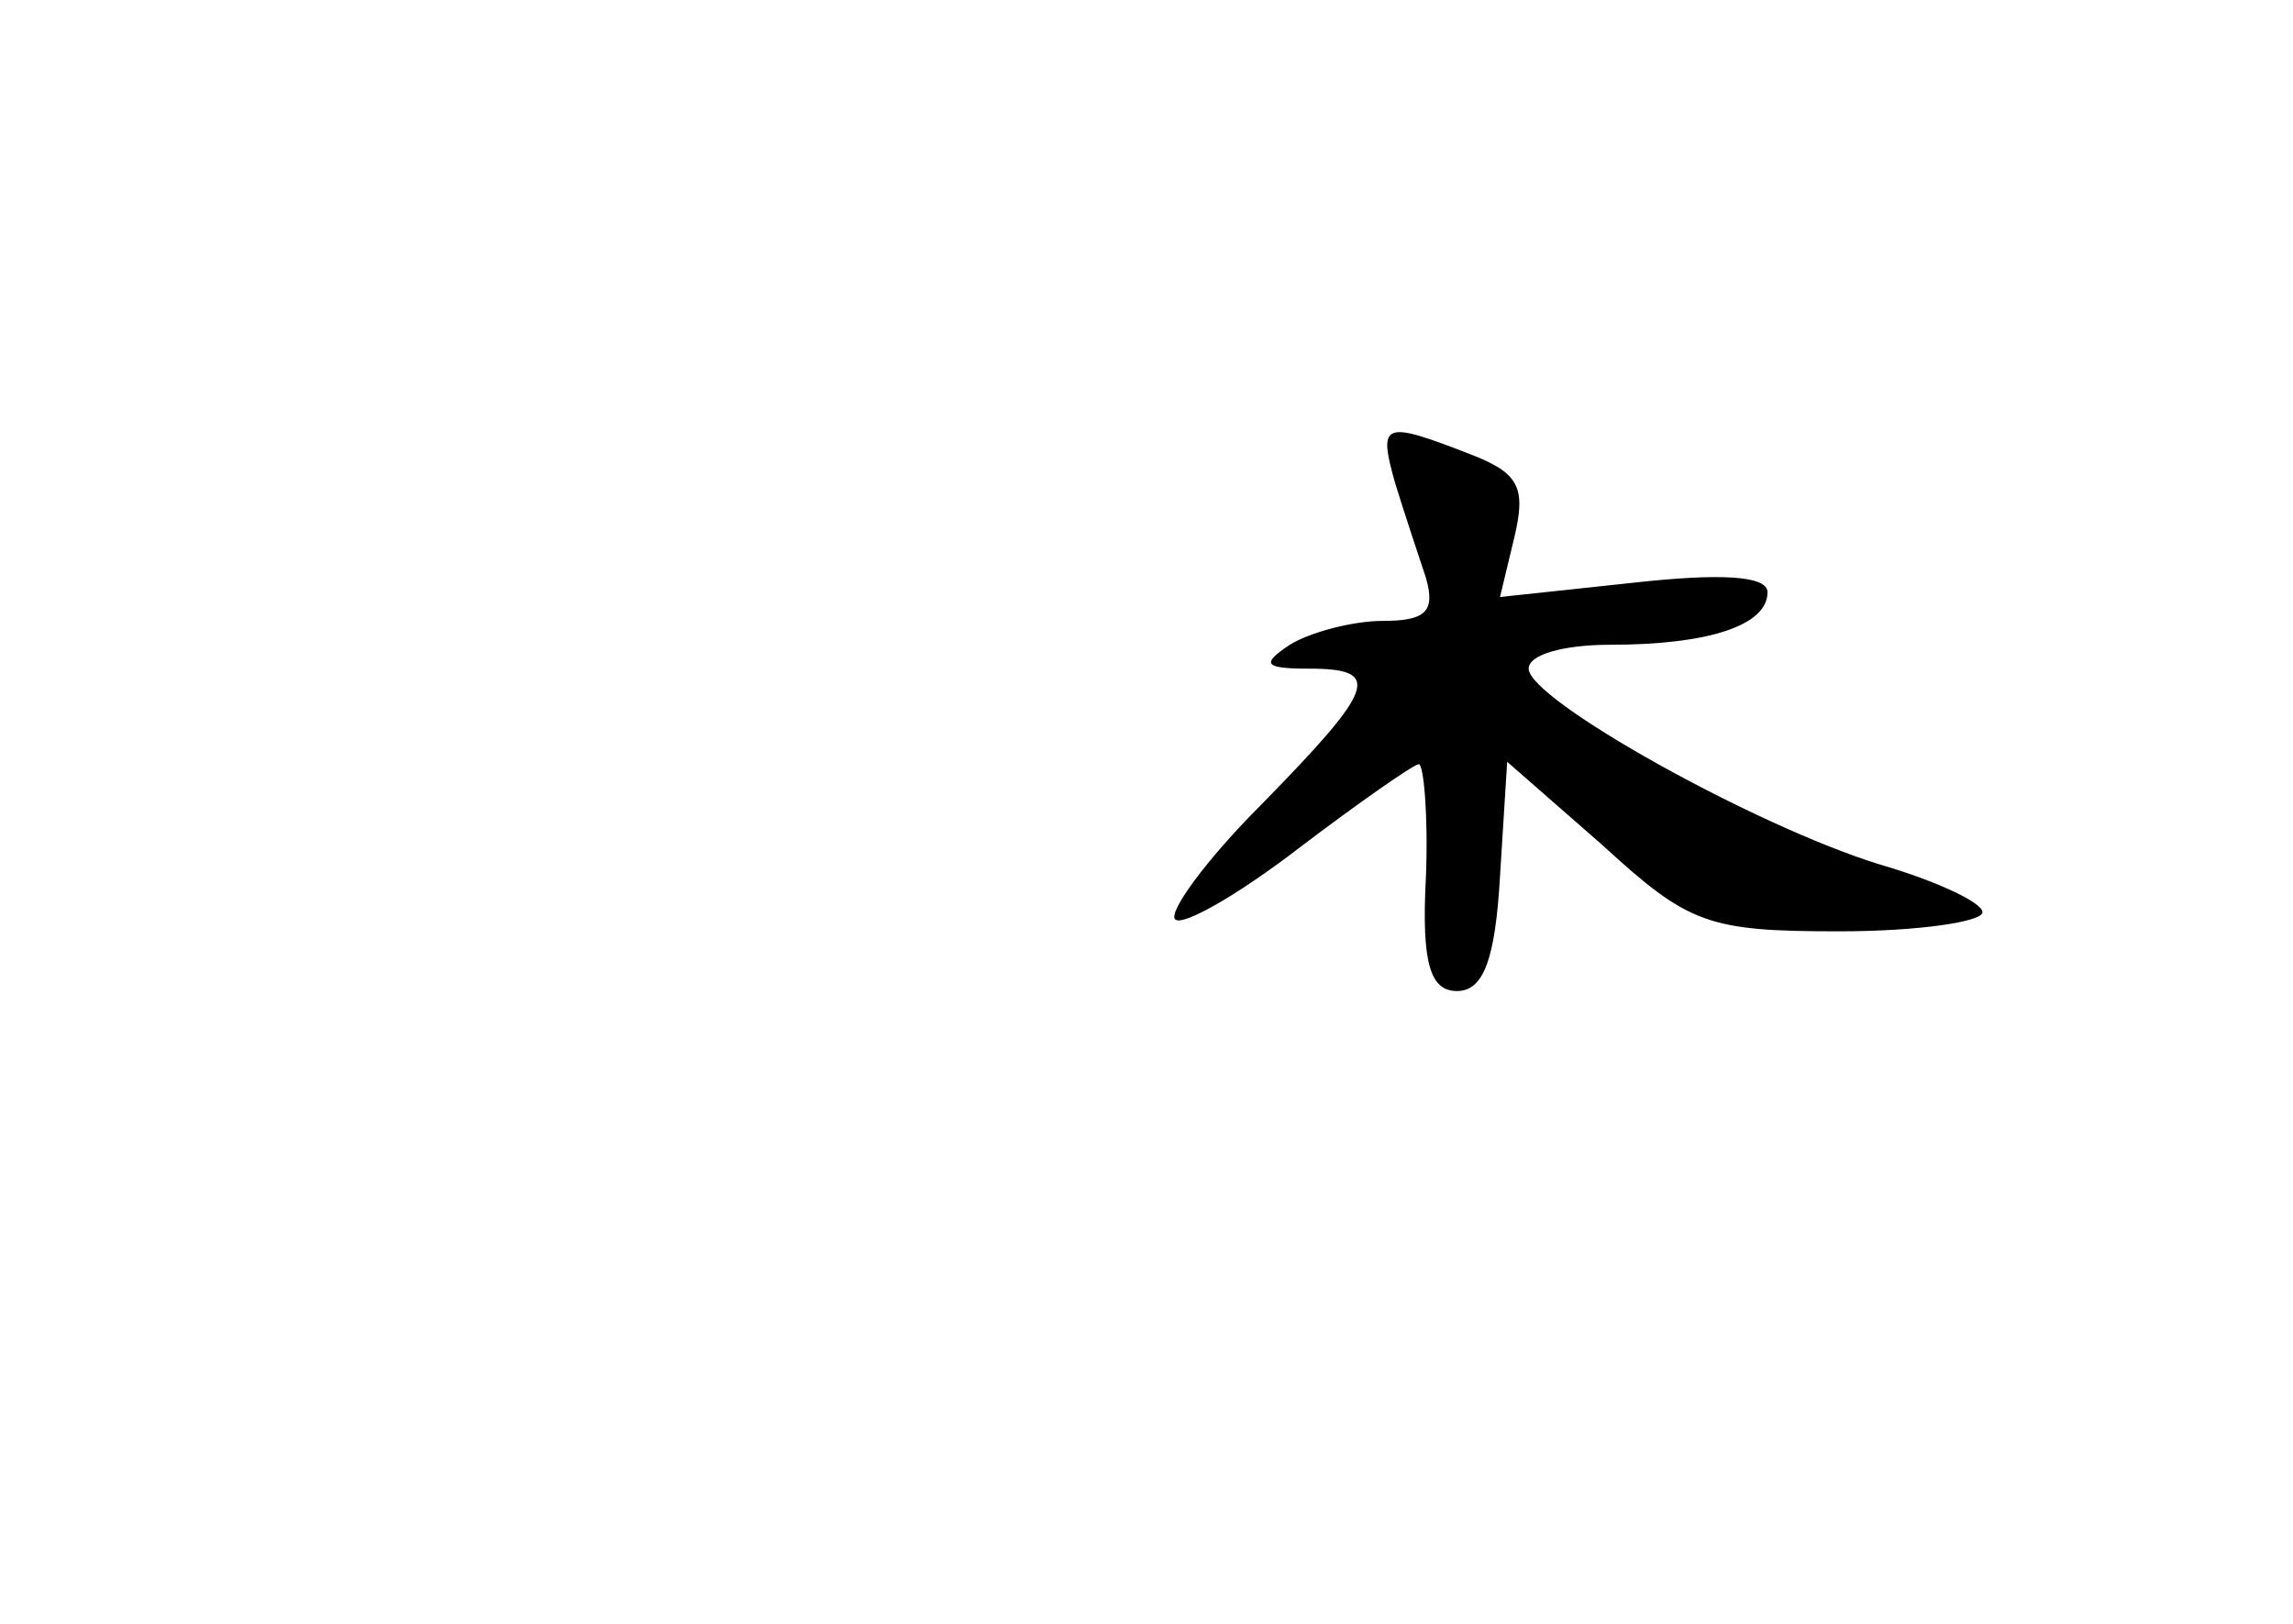 <?xml version="1.0" standalone="no"?>
<!DOCTYPE svg PUBLIC "-//W3C//DTD SVG 20010904//EN"
 "http://www.w3.org/TR/2001/REC-SVG-20010904/DTD/svg10.dtd">
<svg version="1.0" xmlns="http://www.w3.org/2000/svg"
 width="96pt" height="68pt" viewBox="0 0 96 68"
 preserveAspectRatio="xMidYMid meet">
<g transform="translate(0,68) scale(0.1,-0.1)"
fill="#000000" stroke="none">
<path d="M584 478 c4 -13 10 -31 13 -40 4 -14 0 -18 -18 -18 -13 0 -31 -5 -39
-10 -12 -8 -11 -10 8 -10 31 0 28 -8 -20 -57 -23 -23 -39 -45 -36 -48 3 -3 26
10 52 30 25 19 48 35 50 35 2 0 4 -21 3 -47 -2 -37 2 -48 13 -48 11 0 16 13
18 48 l3 48 40 -35 c36 -33 44 -36 99 -36 33 0 60 4 60 8 0 4 -19 13 -43 20
-52 16 -147 69 -147 82 0 6 15 10 34 10 41 0 66 8 66 22 0 7 -20 8 -56 4 l-56
-6 6 25 c5 21 2 27 -19 35 -36 14 -38 13 -31 -12z"/>
</g>
</svg>
